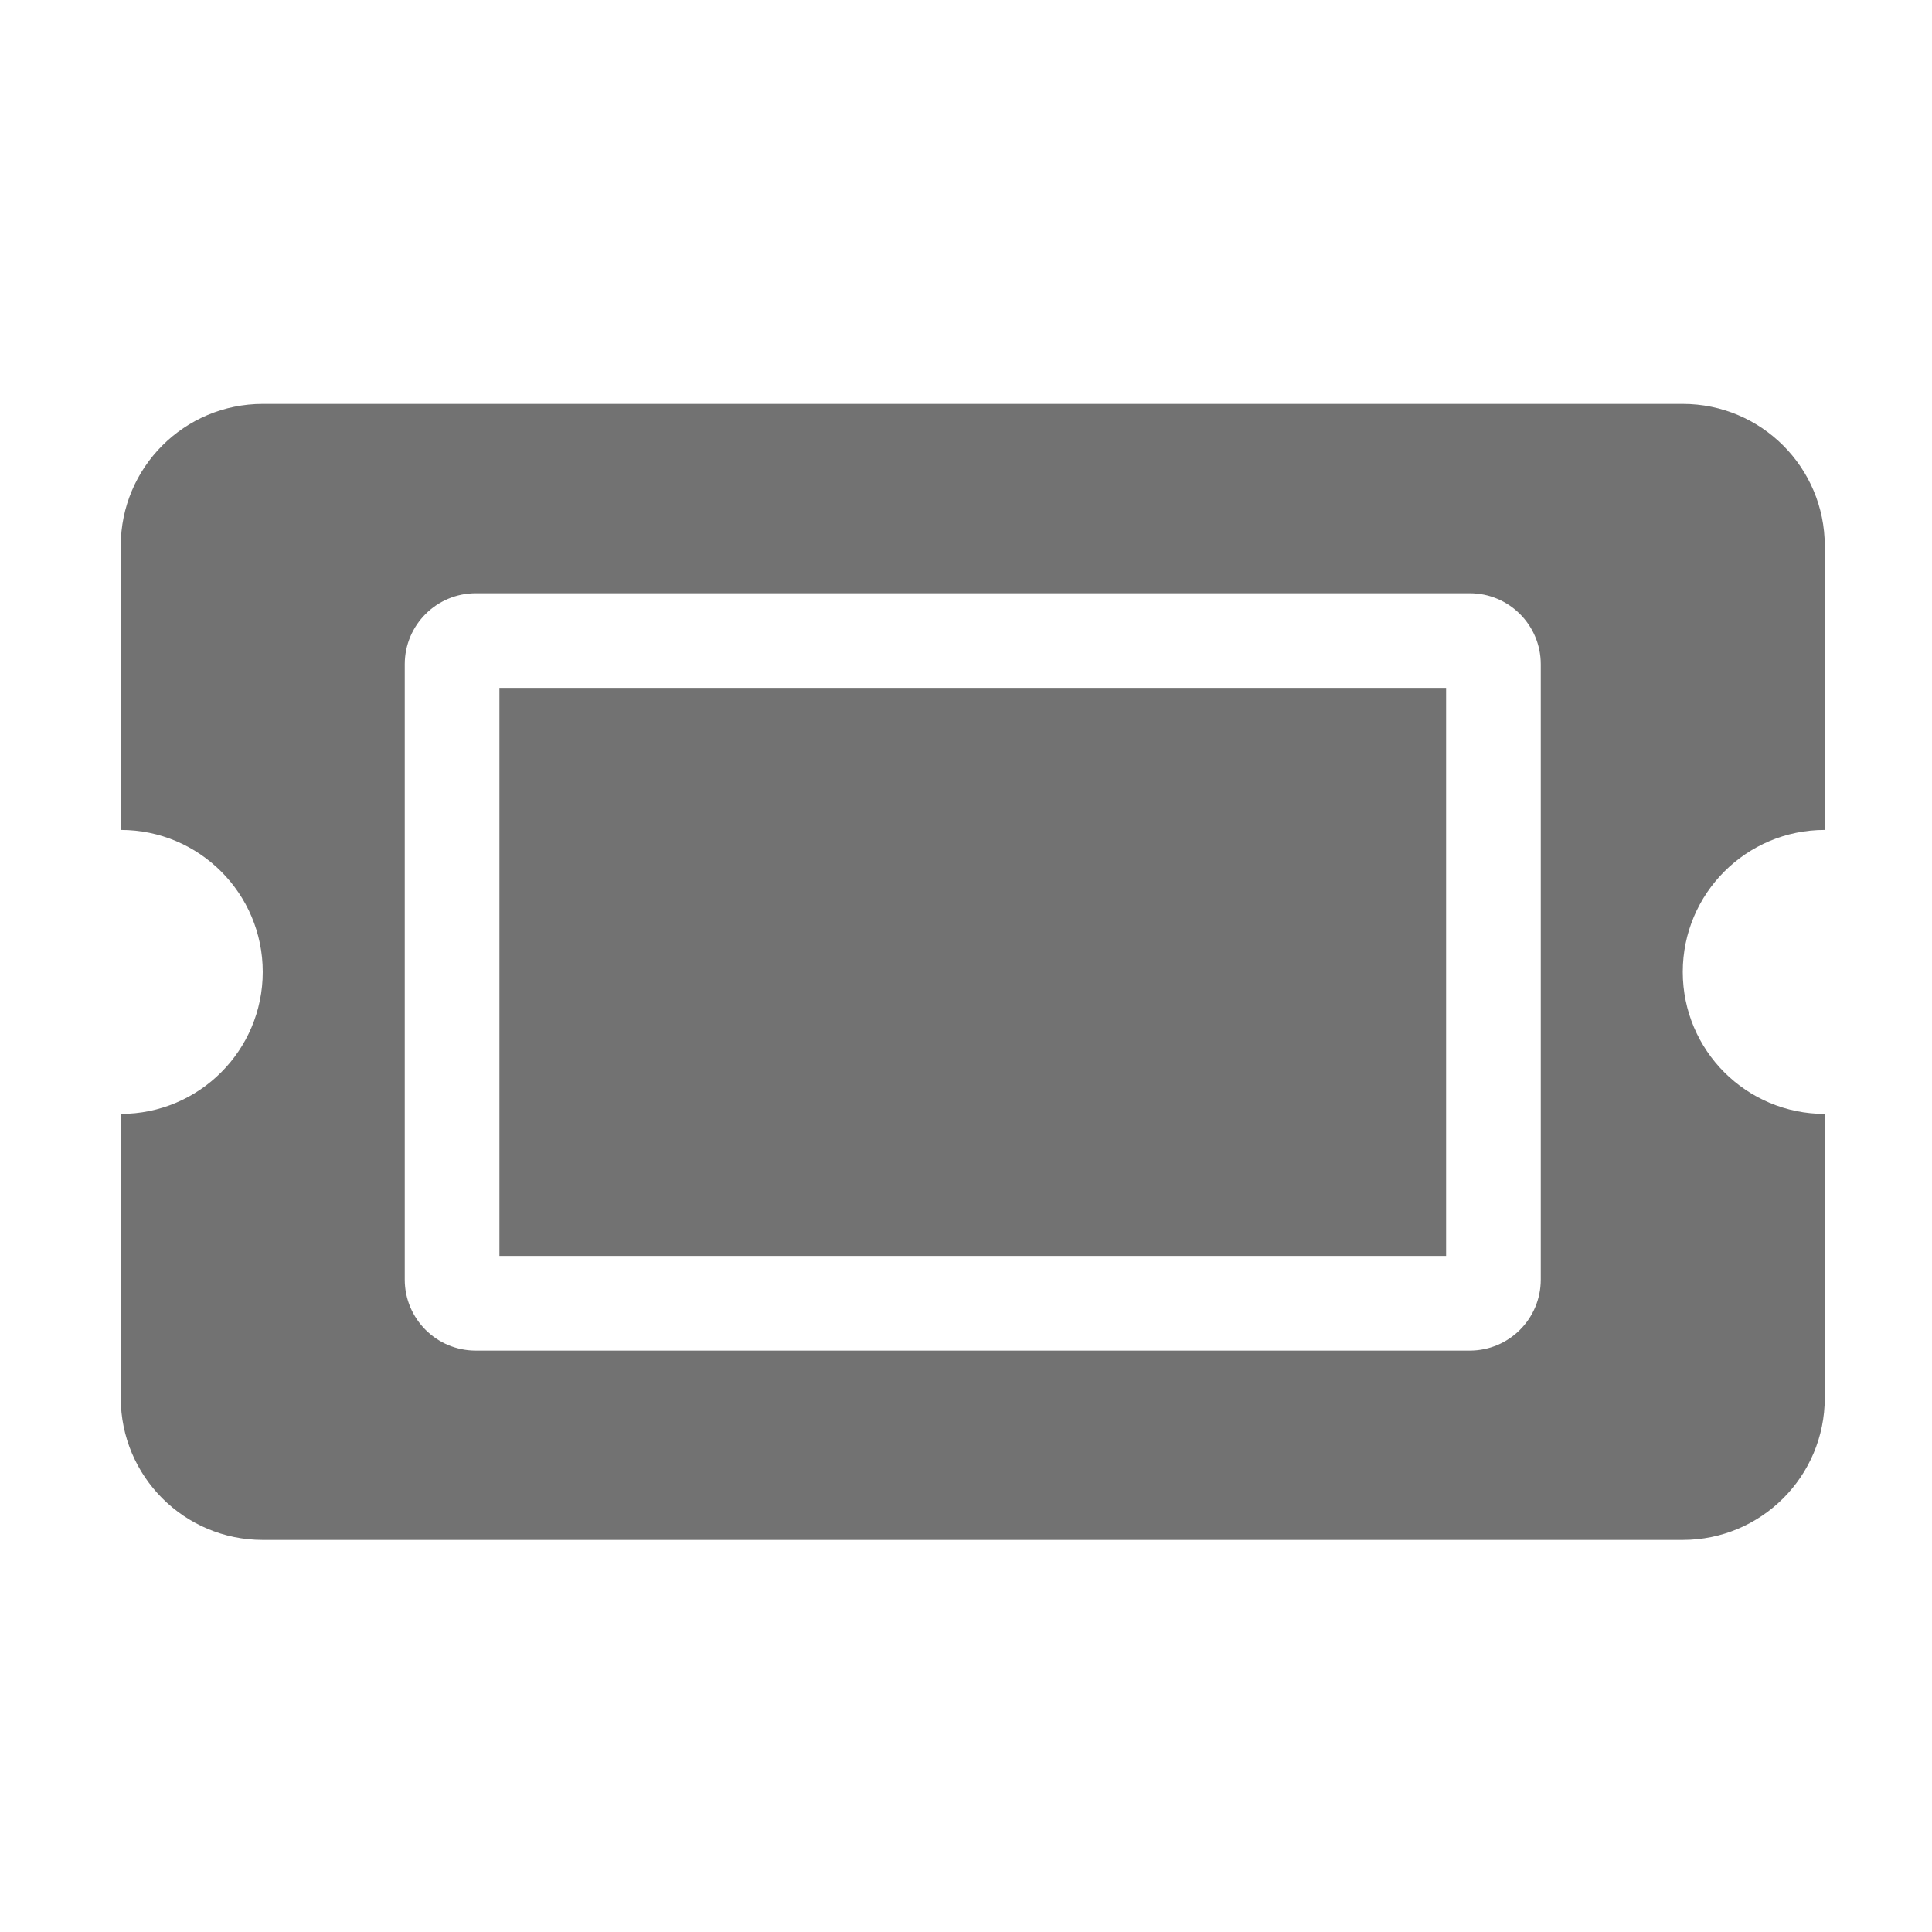 ﻿<?xml version='1.0' encoding='UTF-8'?>
<svg viewBox="-2 -3.554 32 32" xmlns="http://www.w3.org/2000/svg">
  <g transform="matrix(0.049, 0, 0, 0.049, 0, 0)">
    <path d="M128, 160L448, 160L448, 352L128, 352L128, 160zM528, 256C528, 282.51 549.49, 304 576, 304L576, 400C576, 426.51 554.51, 448 528, 448L48, 448C21.49, 448 0, 426.51 0, 400L0, 304C26.51, 304 48, 282.51 48, 256C48, 229.49 26.51, 208 0, 208L0, 112C0, 85.49 21.49, 64 48, 64L528, 64C554.51, 64 576, 85.49 576, 112L576, 208C549.49, 208 528, 229.49 528, 256zM480, 152C480, 138.745 469.255, 128 456, 128L120, 128C106.745, 128 96, 138.745 96, 152L96, 360C96, 373.255 106.745, 384 120, 384L456, 384C469.255, 384 480, 373.255 480, 360L480, 152z" fill="#727272" fill-opacity="1" class="Black" />
  </g>
</svg>